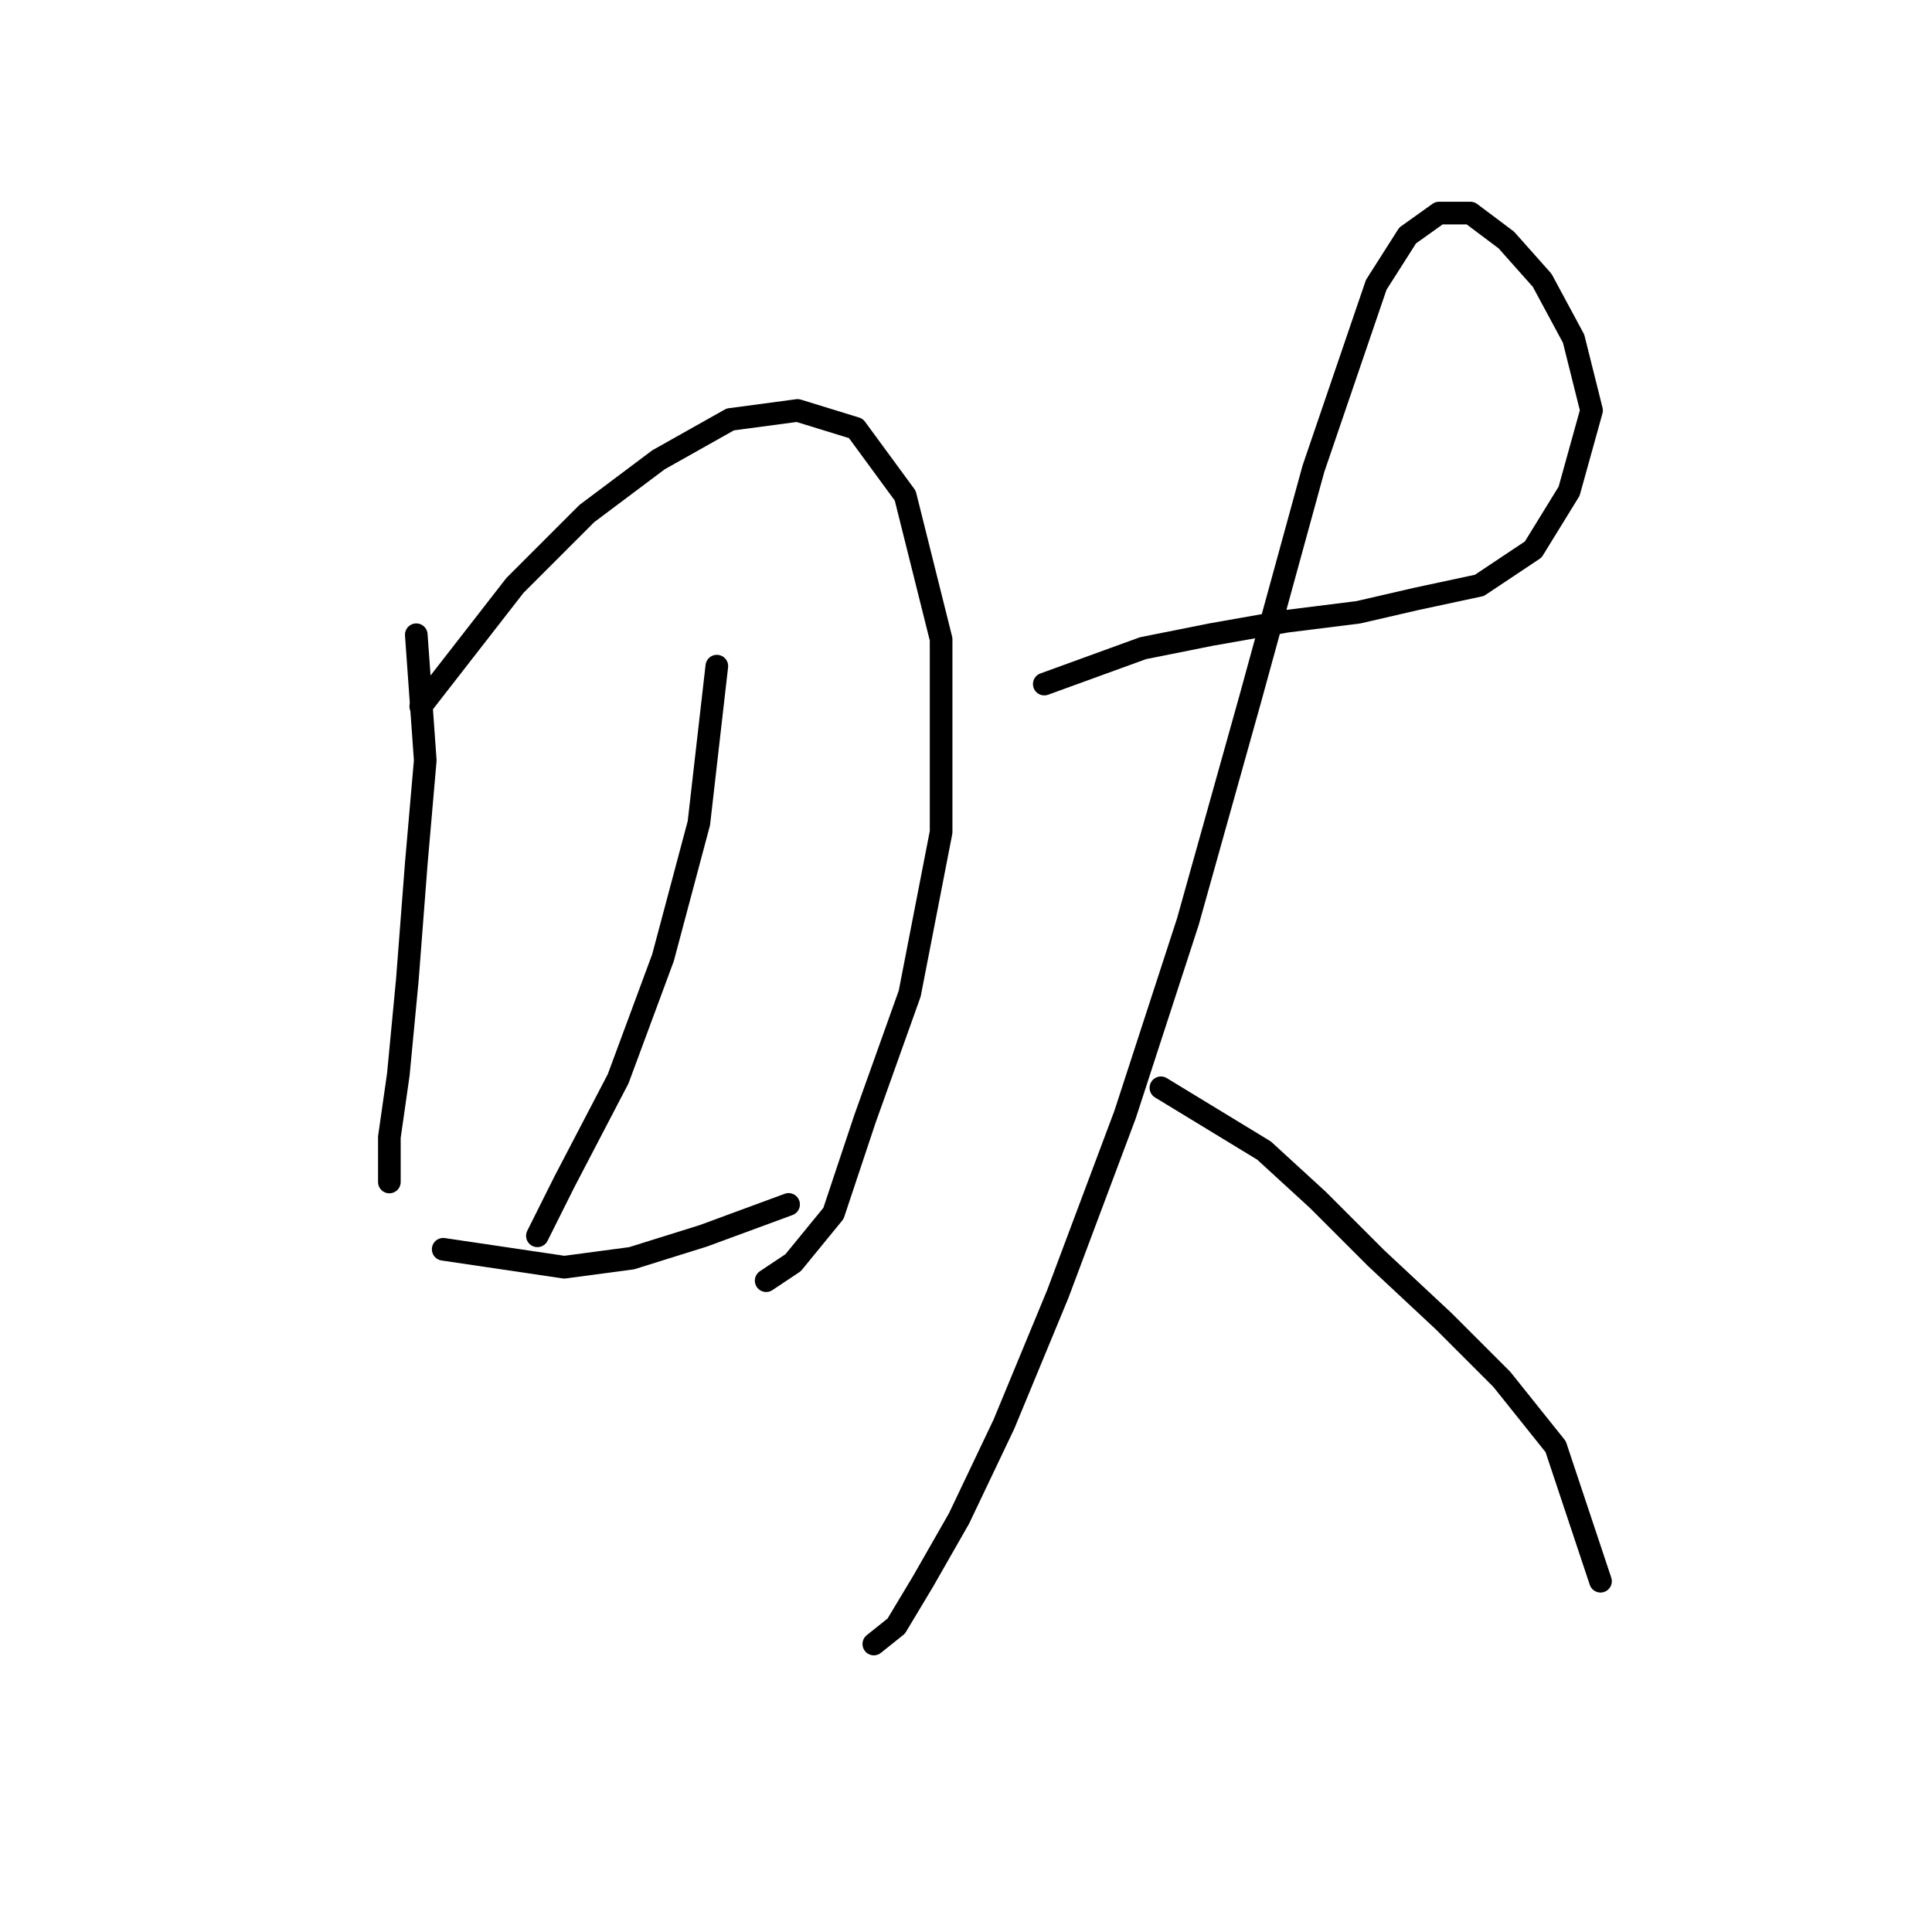 <?xml version="1.0" standalone="no"?>
    <svg width="256" height="256" xmlns="http://www.w3.org/2000/svg" version="1.1">
    <polyline stroke="black" stroke-width="3" stroke-linecap="round" fill="transparent" stroke-linejoin="round" points="55.159 84.105 56.348 100.748 55.159 114.419 53.971 129.873 52.782 142.355 51.593 150.676 51.593 156.62 51.593 156.62 " />
        <polyline stroke="black" stroke-width="3" stroke-linecap="round" fill="transparent" stroke-linejoin="round" points="55.754 93.615 68.236 77.567 77.746 68.057 87.256 60.925 96.766 55.575 105.682 54.386 113.409 56.764 119.947 65.68 124.702 84.7 124.702 110.258 120.541 131.656 114.597 148.299 110.437 160.781 105.087 167.319 101.521 169.696 101.521 169.696 " />
        <polyline stroke="black" stroke-width="3" stroke-linecap="round" fill="transparent" stroke-linejoin="round" points="94.983 88.266 92.605 109.069 87.85 126.901 81.906 142.949 74.774 156.62 71.208 163.752 71.208 163.752 " />
        <polyline stroke="black" stroke-width="3" stroke-linecap="round" fill="transparent" stroke-linejoin="round" points="58.726 165.536 74.774 167.913 83.69 166.724 93.2 163.752 104.493 159.592 104.493 159.592 " />
        <polyline stroke="black" stroke-width="3" stroke-linecap="round" fill="transparent" stroke-linejoin="round" points="138.373 90.644 151.449 85.889 160.365 84.105 170.469 82.322 179.979 81.133 187.706 79.35 196.028 77.567 203.16 72.812 207.915 65.085 210.887 54.386 208.51 44.876 204.349 37.149 199.594 31.8 194.839 28.234 190.678 28.234 186.518 31.205 182.357 37.744 174.036 62.113 165.714 92.427 157.393 122.146 149.072 147.704 140.156 171.479 133.023 188.716 127.079 201.198 122.324 209.52 118.758 215.464 115.786 217.841 115.786 217.841 " />
        <polyline stroke="black" stroke-width="3" stroke-linecap="round" fill="transparent" stroke-linejoin="round" points="153.827 144.138 167.497 152.459 174.63 158.997 182.357 166.724 191.273 175.046 199 182.773 206.132 191.688 212.076 209.52 212.076 209.52 " />
        </svg>